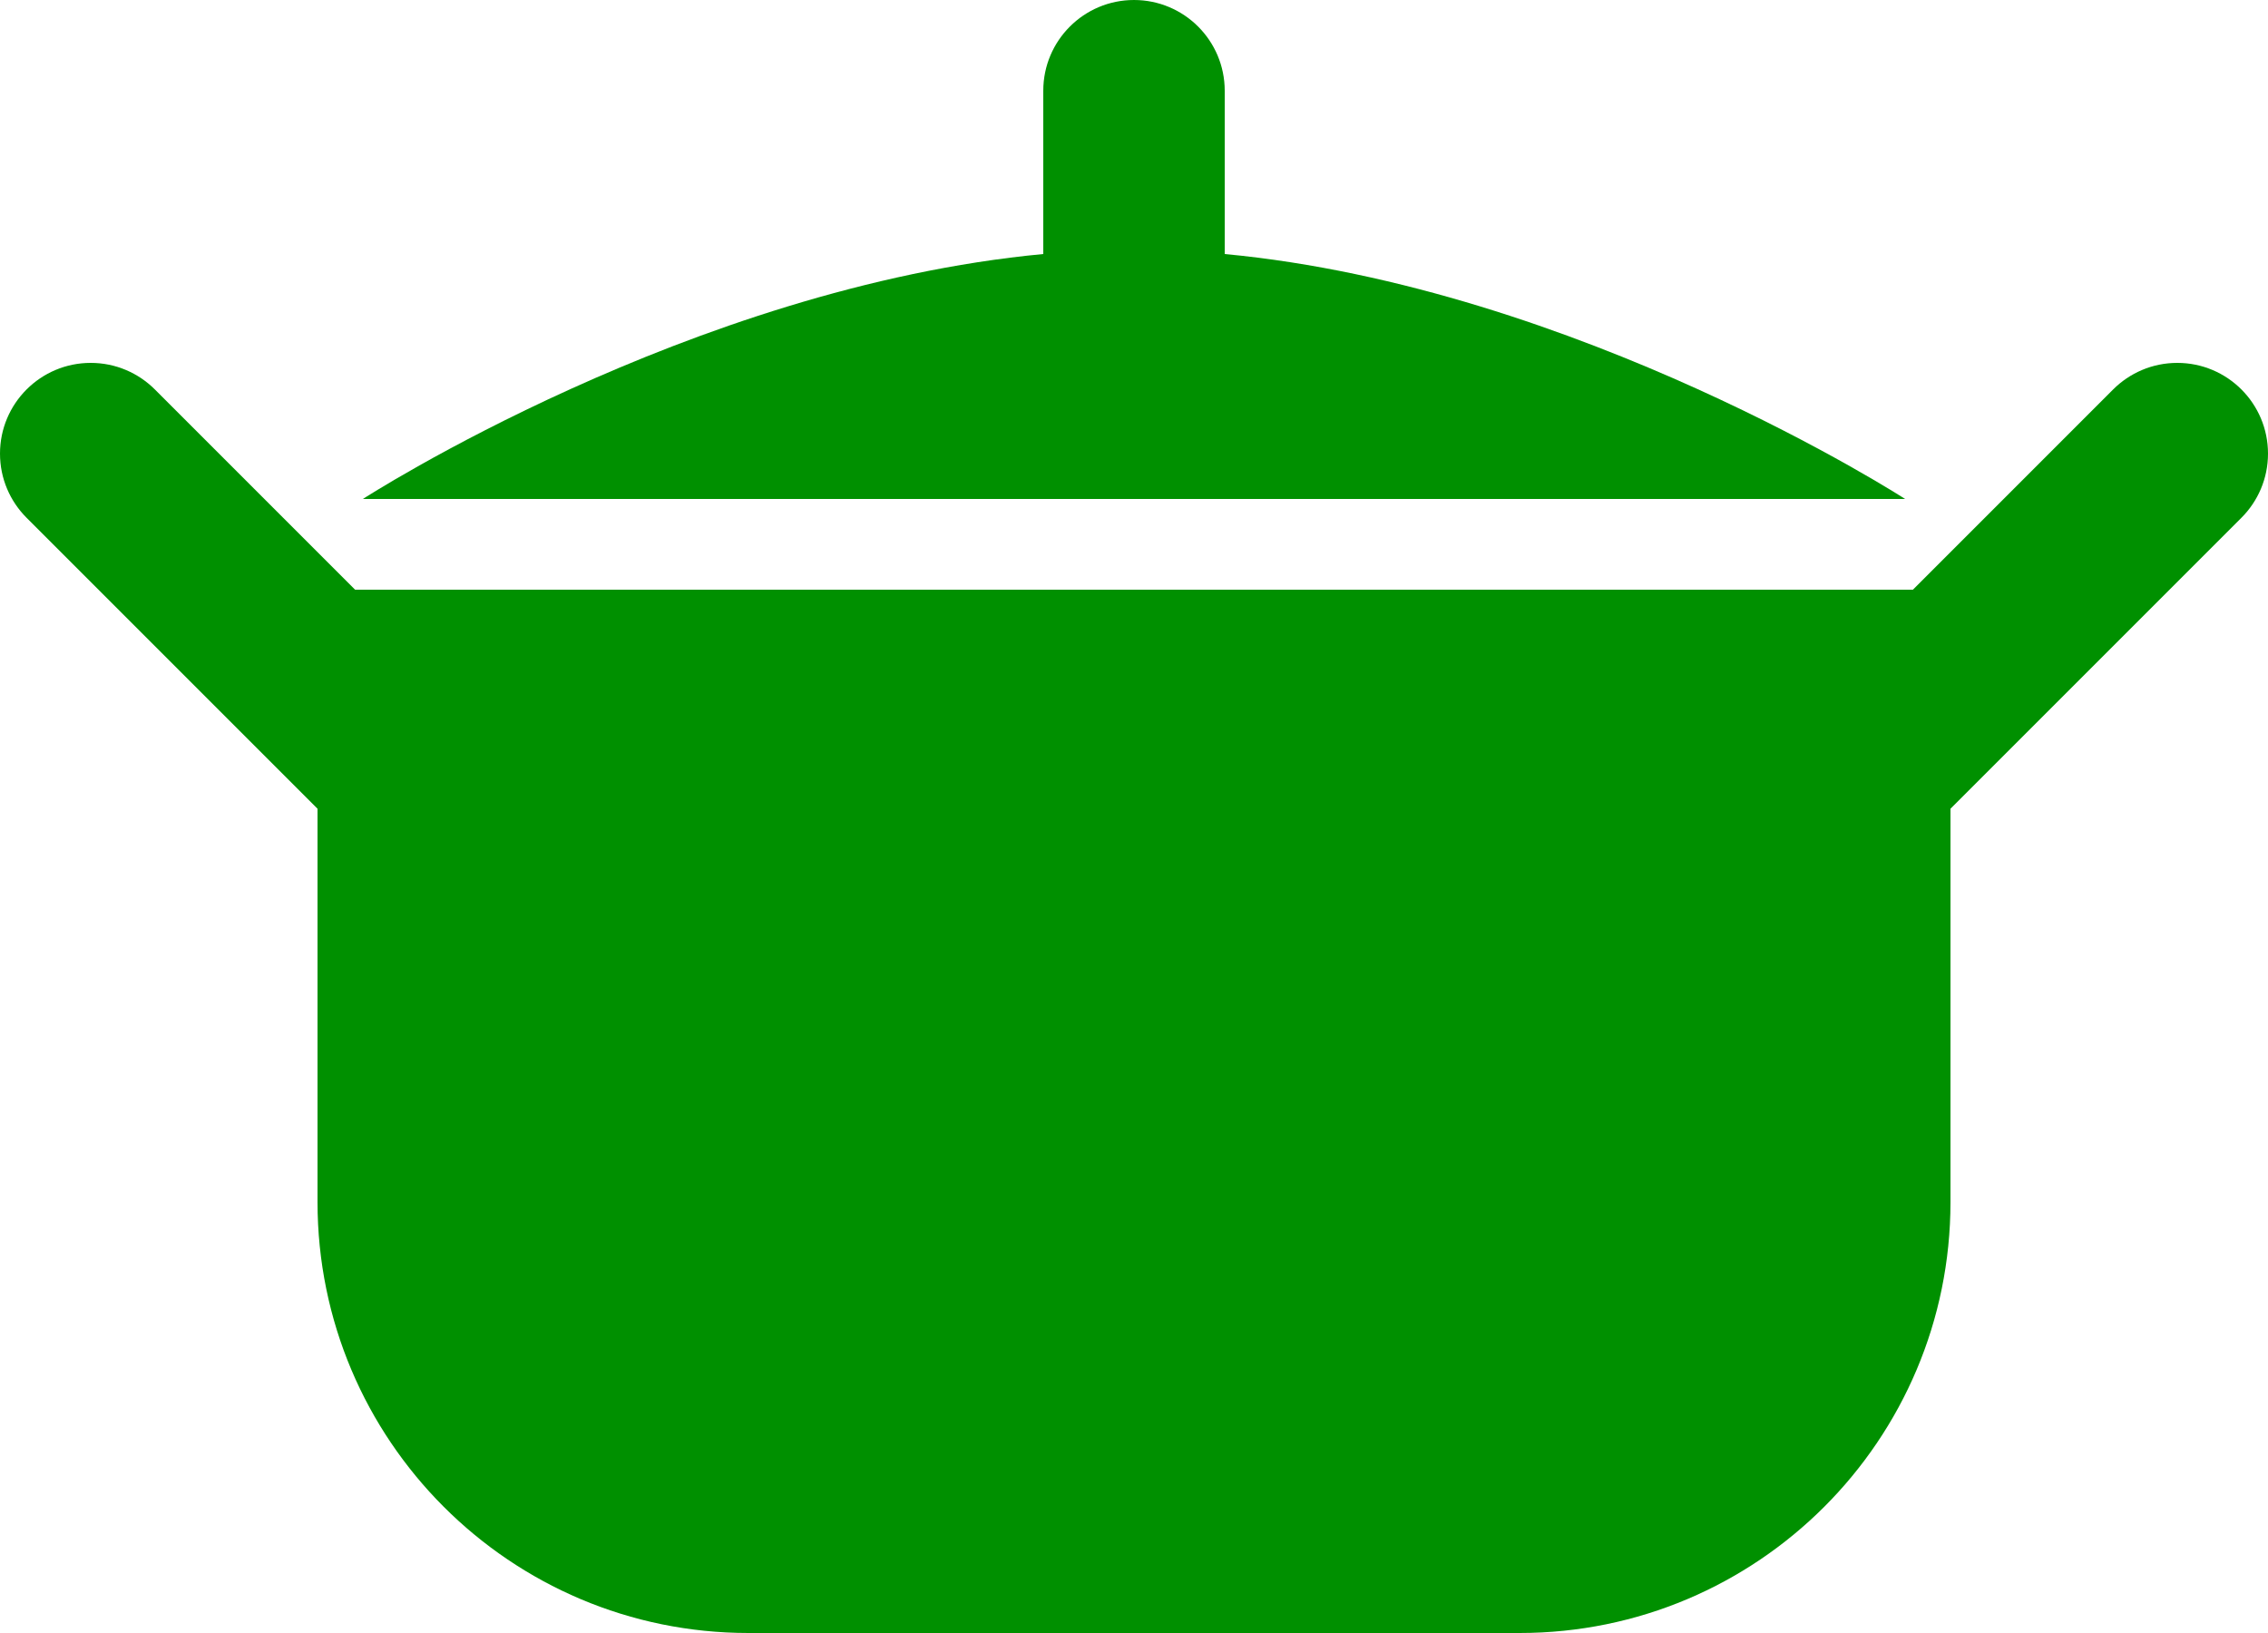 <?xml version="1.0" encoding="UTF-8" standalone="no"?>
<!-- Created with Inkscape (http://www.inkscape.org/) -->

<svg
   xmlns:dc="http://purl.org/dc/elements/1.1/"
   xmlns:cc="http://creativecommons.org/ns#"
   xmlns:rdf="http://www.w3.org/1999/02/22-rdf-syntax-ns#"
   xmlns:svg="http://www.w3.org/2000/svg"
   xmlns="http://www.w3.org/2000/svg"
   version="1.1"
   width="100"
   height="72"
   viewBox="0 0 100 72"
   id="Layer_1"
   xml:space="preserve"><defs
   id="defs7443" />
<path
   d="m 100,20 c 0,-2.209 -1.791,-4 -4,-4 -1.104,0 -2.104,0.448 -2.828,1.171 L 84.344,26 H 15.656 L 6.828,17.171 C 6.104,16.448 5.104,16 4,16 c -2.209,0 -4,1.791 -4,4 0,1.104 0.447,2.104 1.172,2.829 L 14,35.657 V 53 c 0,10.493 8.506,19 19,19 H 67 C 77.494,72 86,63.493 86,53 V 35.657 L 98.828,22.829 C 99.553,22.104 100,21.104 100,20 z"
   id="path7437"
   style="fill:#009000;fill-opacity:1" />
<path
   d="M 54,11.2 V 4 C 54,1.792 52.208,0 50,0 47.791,0 46,1.792 46,4 v 7.2 C 30.434,12.668 16,22 16,22 H 50 84 C 84,22 69.566,12.668 54,11.2 z"
   id="path7439"
   style="fill:#009000;fill-opacity:1" />
</svg>